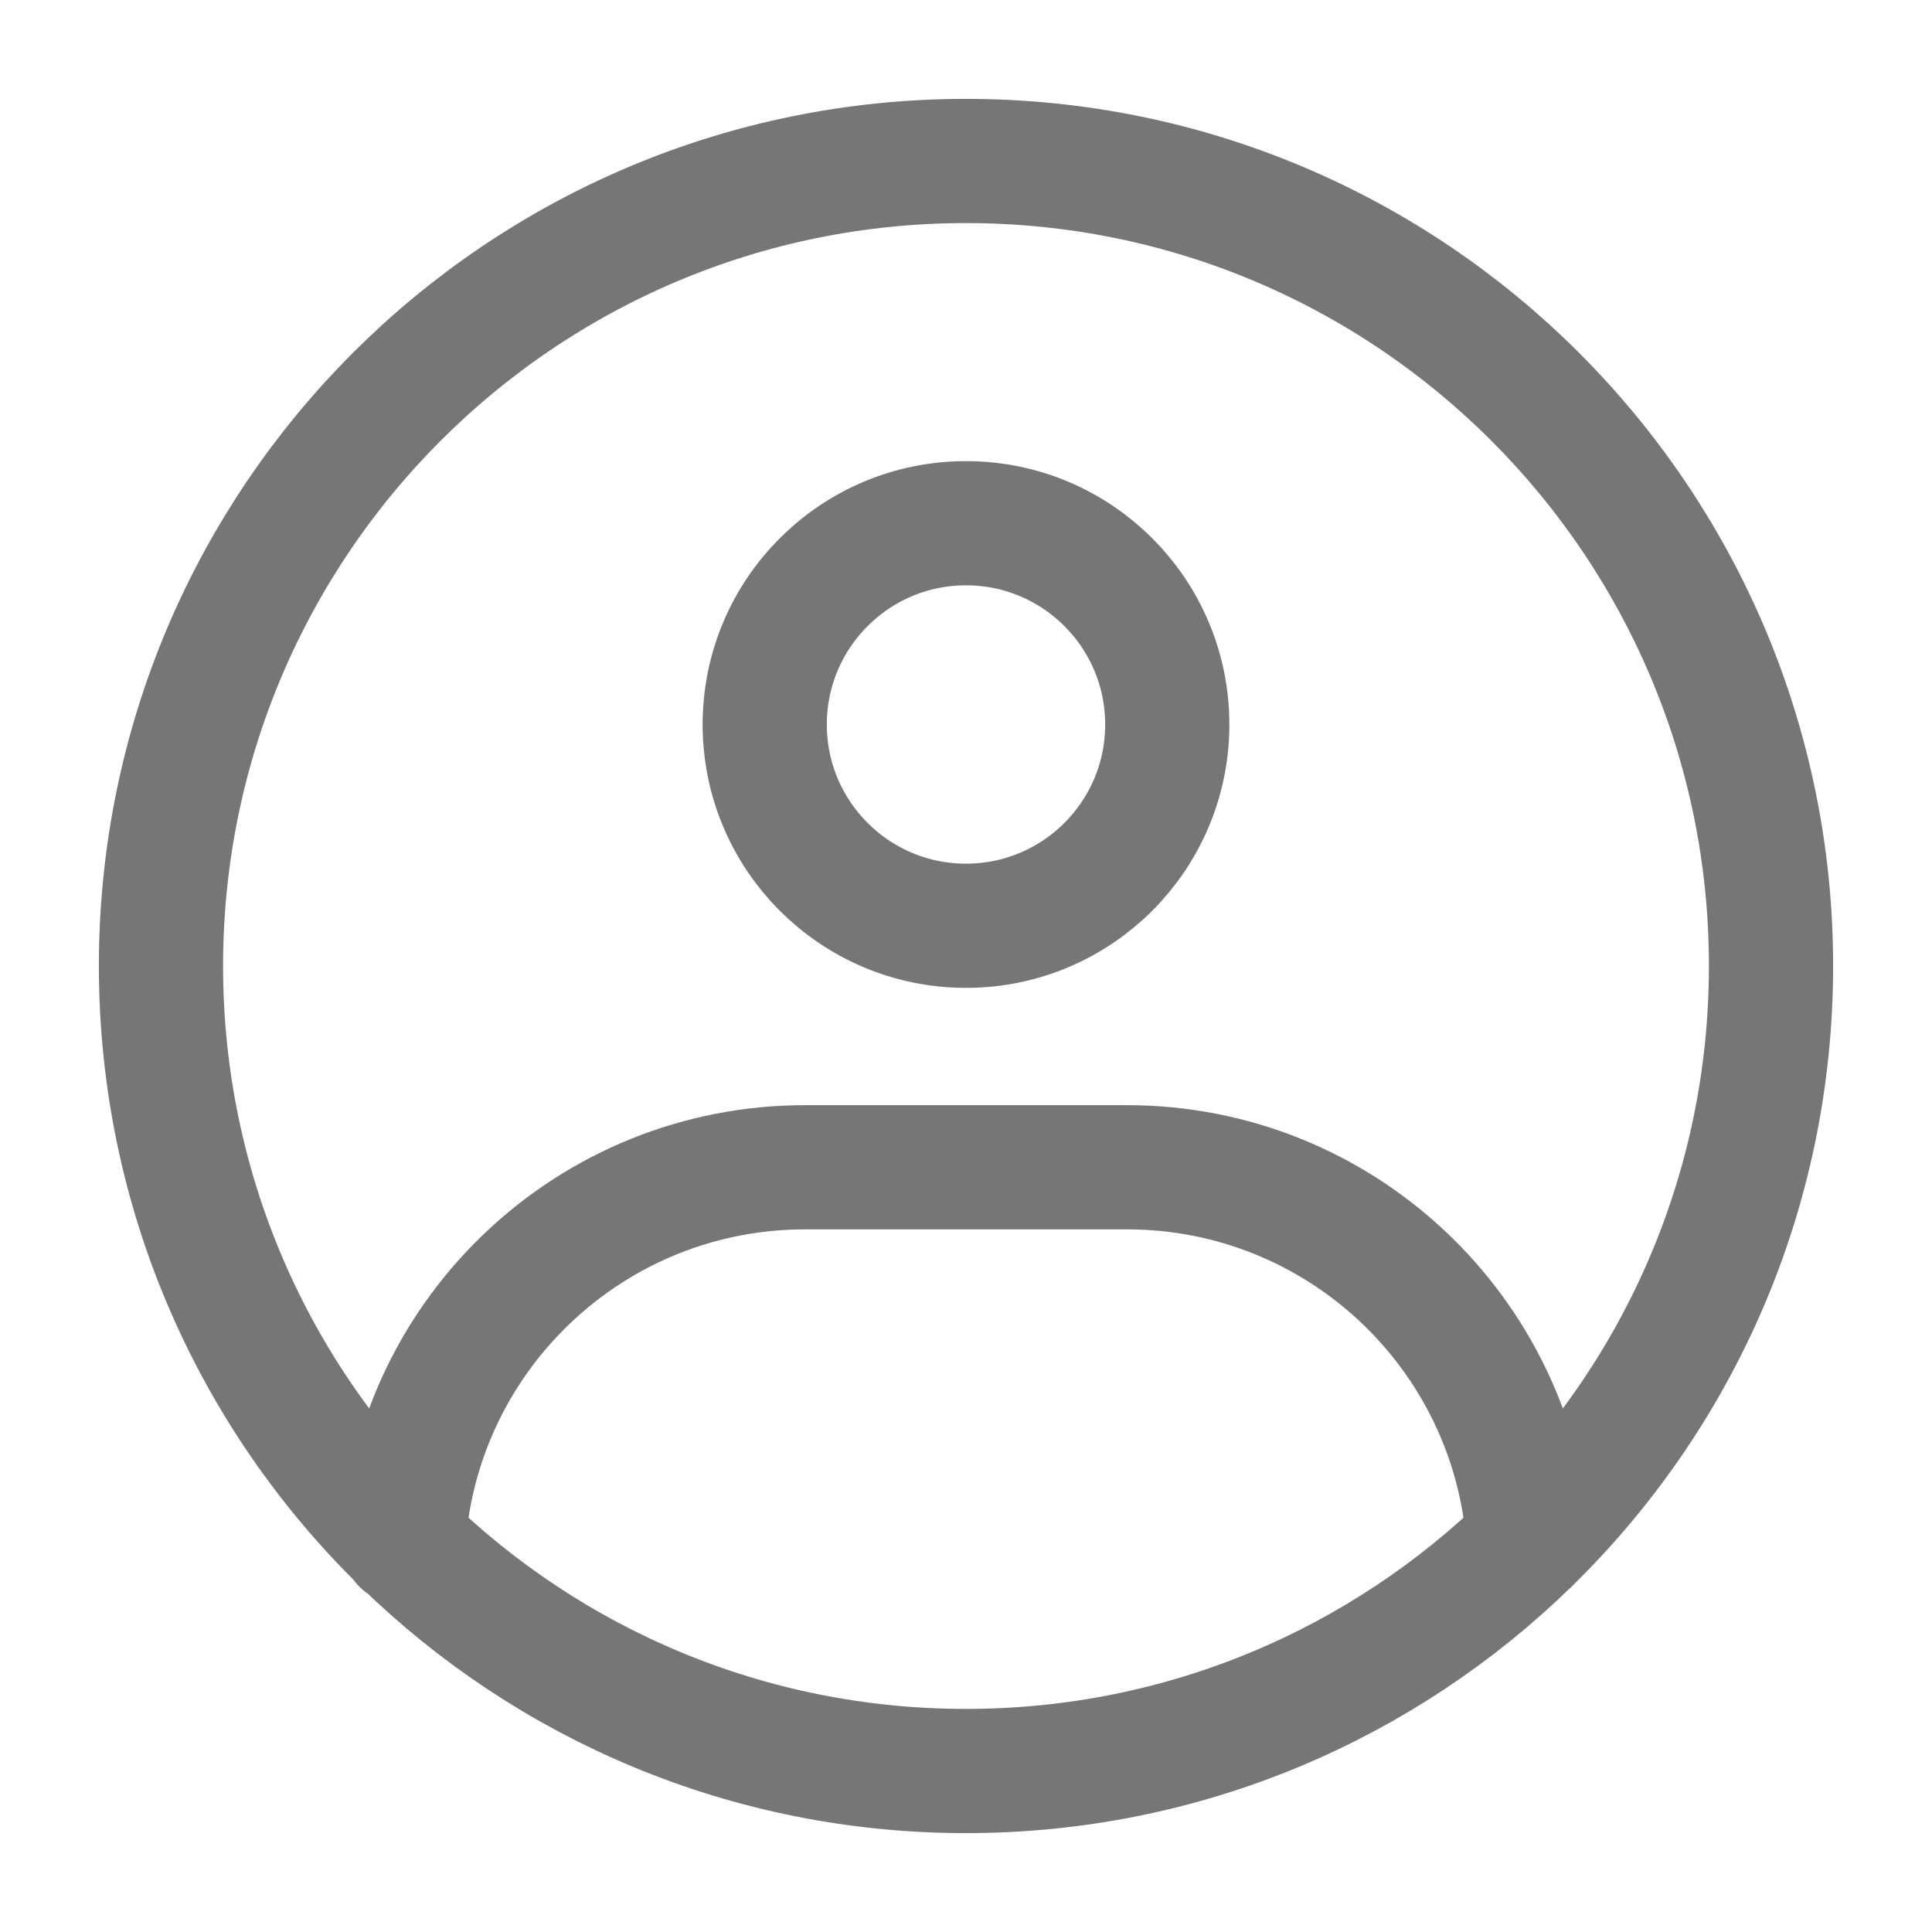 <svg width="24" height="24" viewBox="0 0 28 28" fill="none" xmlns="http://www.w3.org/2000/svg">
<path d="M14 13.417C15.611 13.417 16.917 12.111 16.917 10.5C16.917 8.889 15.611 7.583 14 7.583C12.389 7.583 11.083 8.889 11.083 10.5C11.083 12.111 12.389 13.417 14 13.417Z" stroke="#767676" stroke-width="1.8" stroke-linejoin="round"/>
<path d="M5.846 22.36L5.847 22.345M5.846 22.36L5.863 22.36M5.846 22.36C5.846 22.355 5.847 22.35 5.847 22.345M22.153 22.348L22.15 22.348M22.153 22.348L22.153 22.345M22.153 22.348C22.153 22.347 22.153 22.346 22.153 22.345M5.863 22.36C5.857 22.355 5.852 22.35 5.847 22.345M5.863 22.36C7.964 24.406 10.835 25.667 14 25.667C17.171 25.667 20.047 24.401 22.15 22.348M5.863 22.36L5.847 22.345M5.847 22.345C6.055 19.312 8.581 16.917 11.667 16.917H16.333C19.419 16.917 21.945 19.312 22.153 22.345M5.847 22.345C3.679 20.227 2.333 17.271 2.333 14C2.333 7.557 7.557 2.333 14 2.333C20.443 2.333 25.667 7.557 25.667 14C25.667 17.271 24.321 20.227 22.153 22.345M22.153 22.345C22.152 22.346 22.151 22.347 22.15 22.348M22.153 22.345L22.15 22.348" stroke="#767676" stroke-width="1.8" stroke-linecap="round" stroke-linejoin="round"/>
</svg>
